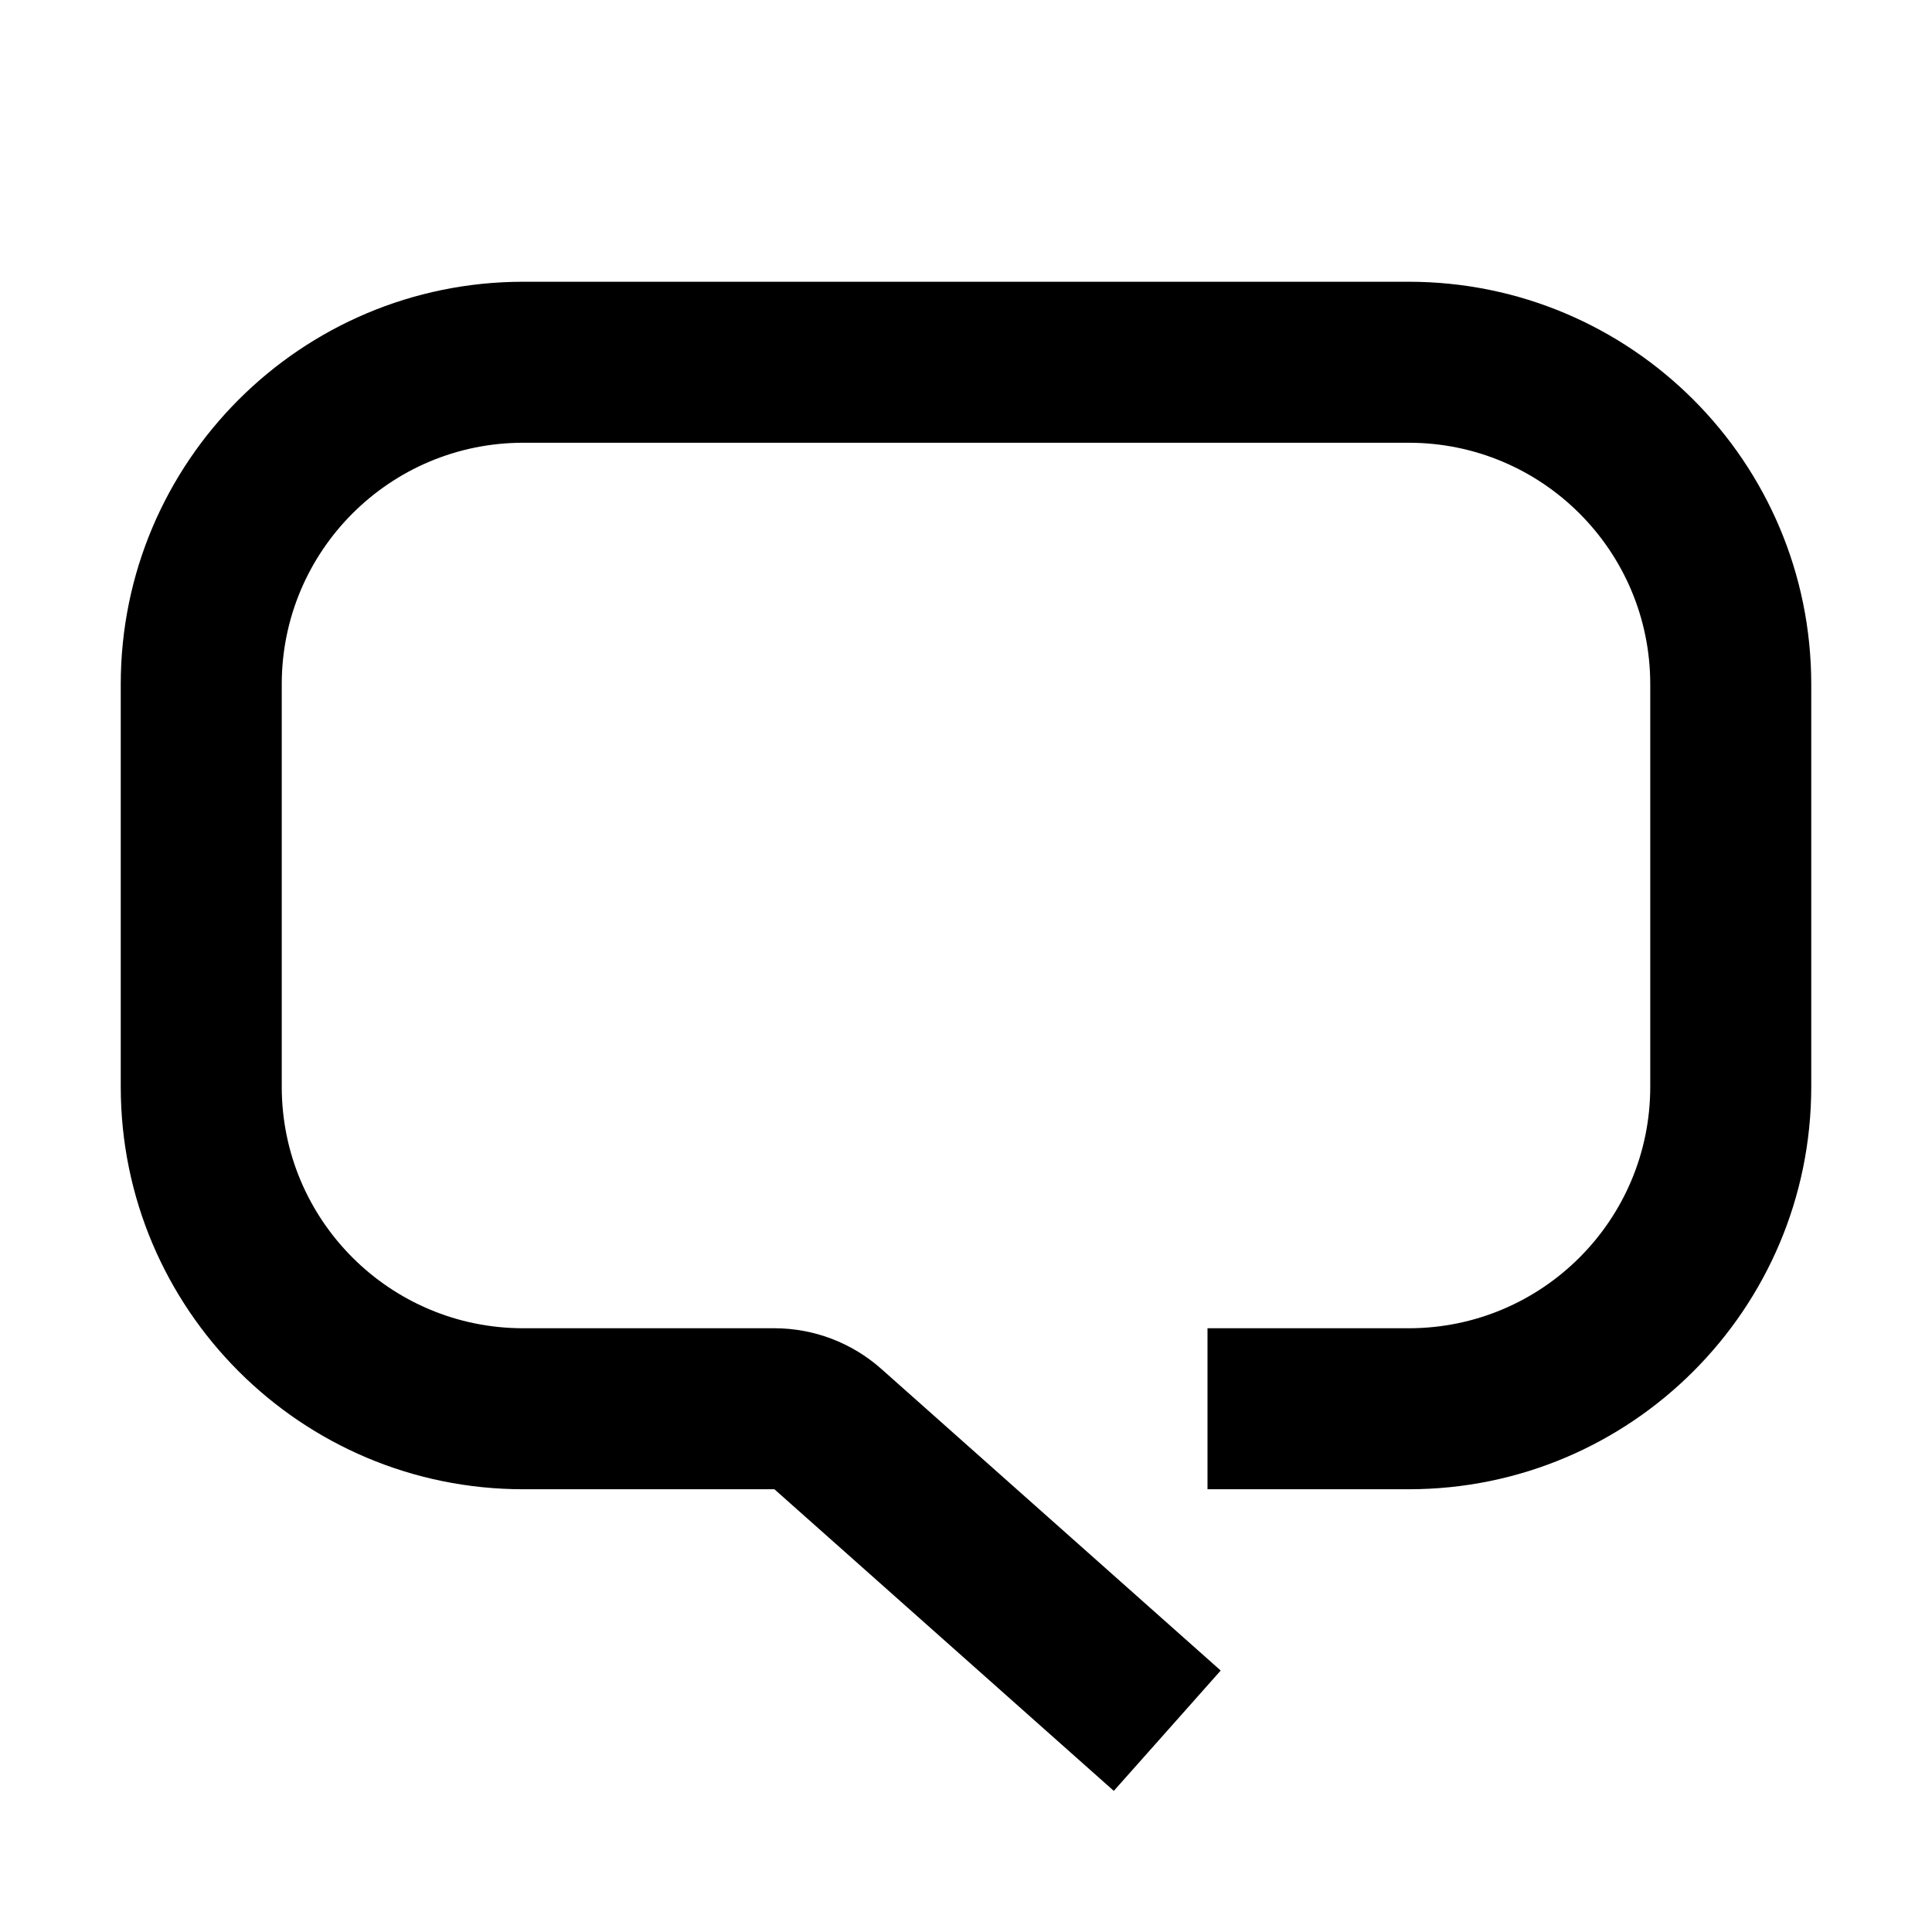 <svg width="24" height="24" viewBox="0 0 24 24" fill="none" xmlns="http://www.w3.org/2000/svg">
<path d="M17.5 3.5C20.261 3.5 22.5 5.739 22.5 8.5V13.5C22.5 16.261 20.261 18.5 17.5 18.5H15V16.5H17.5C19.157 16.5 20.5 15.157 20.5 13.5V8.5C20.5 6.843 19.157 5.5 17.5 5.5H6.5C4.843 5.5 3.5 6.843 3.5 8.5V13.5C3.5 15.157 4.843 16.5 6.5 16.5H9.62C10.11 16.5 10.582 16.68 10.948 17.005L15.164 20.752L14.5 21.5L13.836 22.247L9.62 18.5H6.5C3.739 18.5 1.5 16.261 1.5 13.5V8.5C1.5 5.739 3.739 3.5 6.5 3.5H17.5Z" fill="black"/>
</svg>
